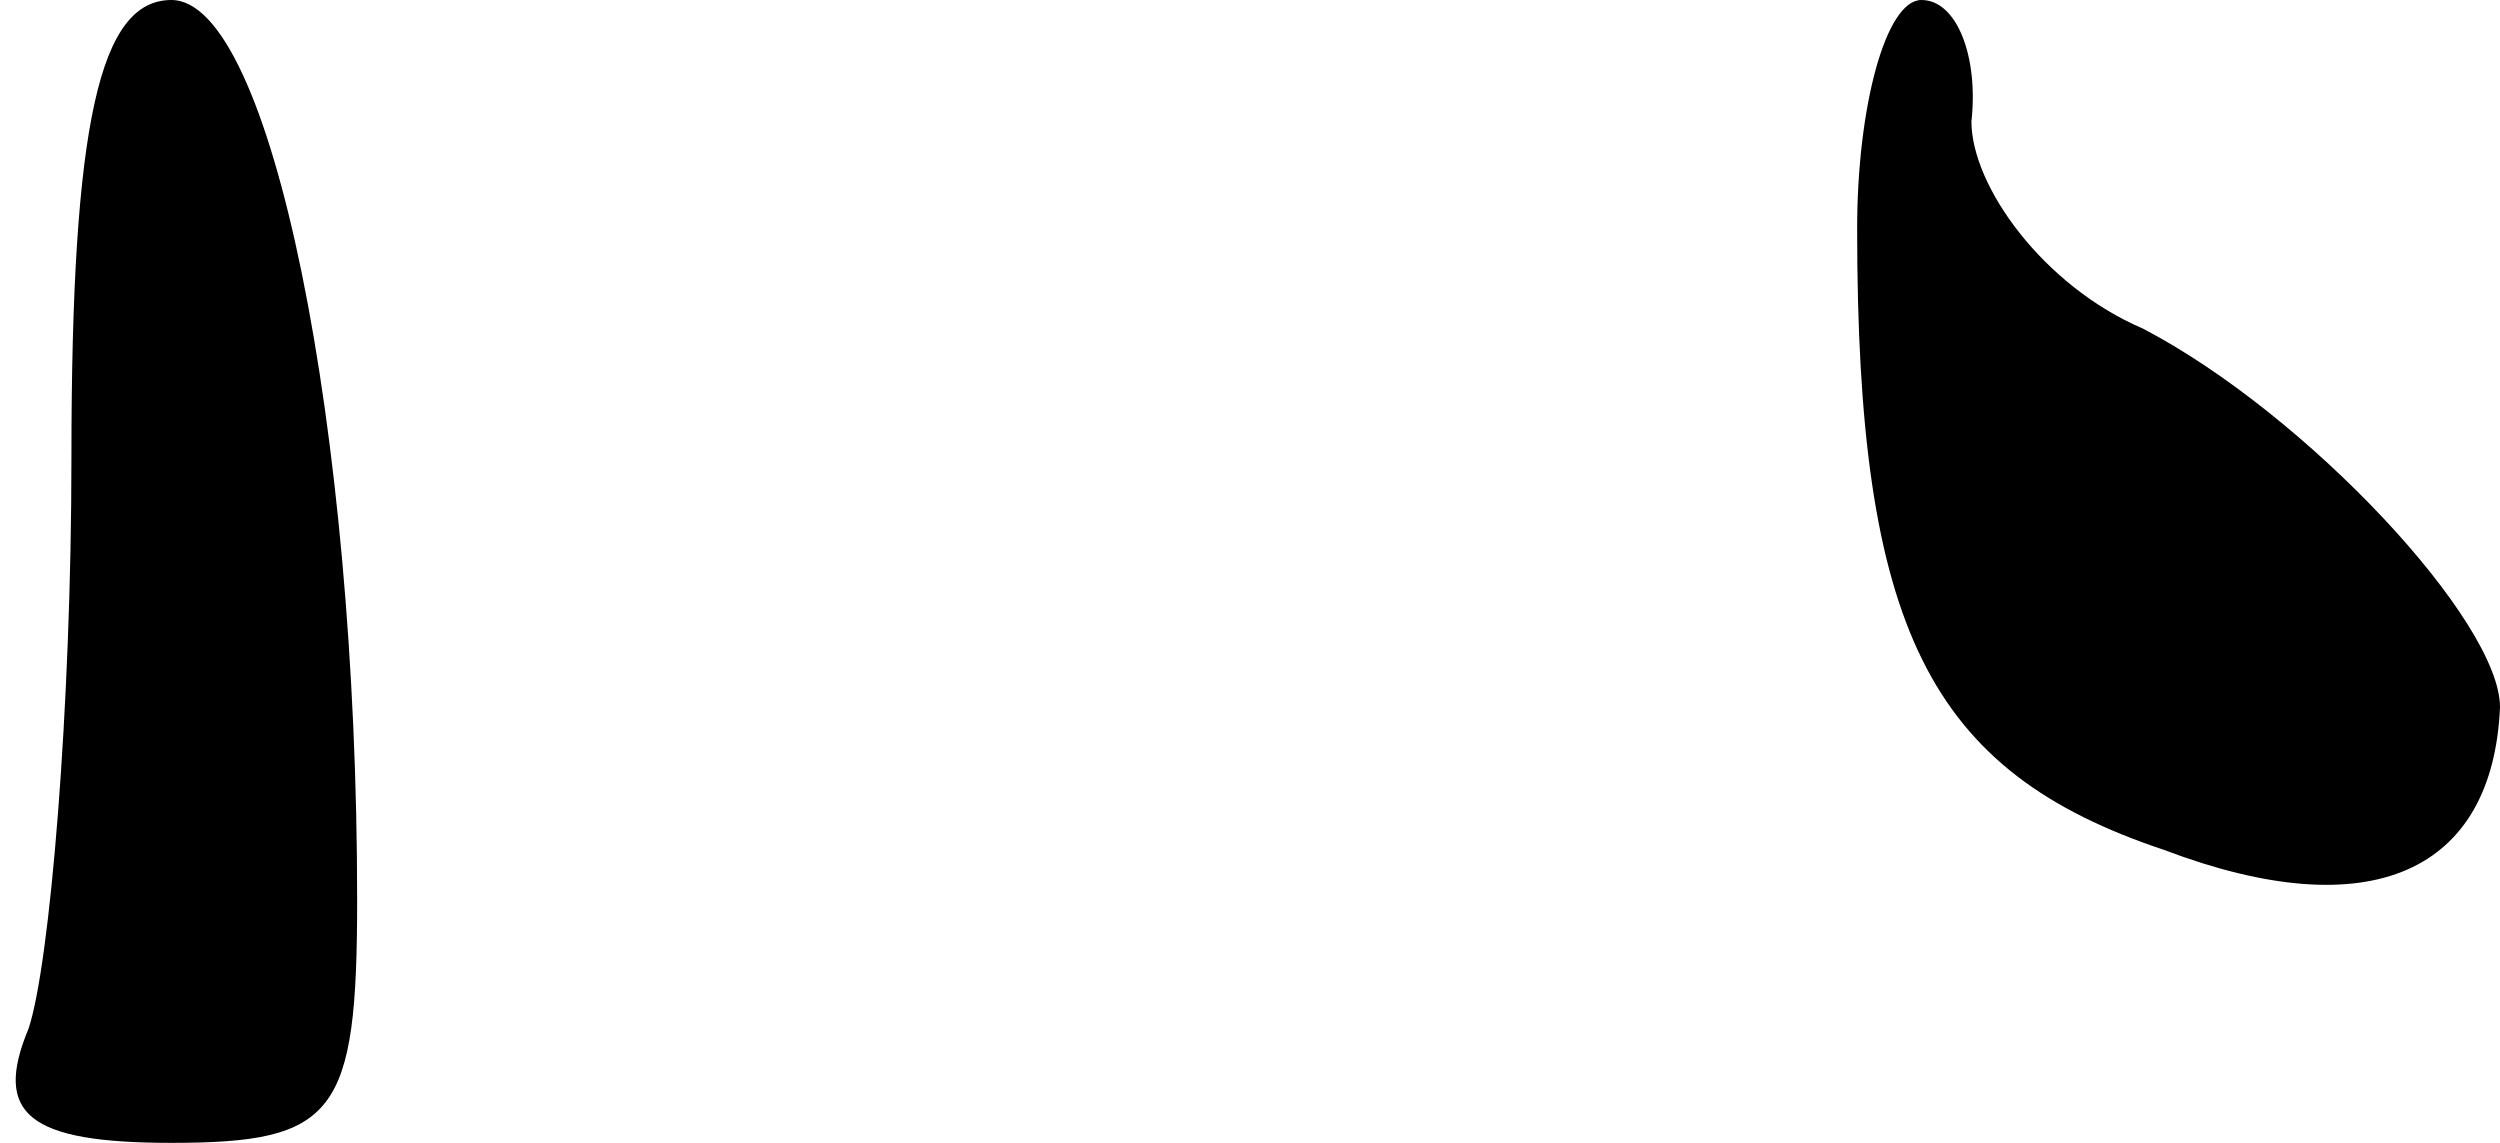 <?xml version="1.0" standalone="no"?>
<!DOCTYPE svg PUBLIC "-//W3C//DTD SVG 20010904//EN"
 "http://www.w3.org/TR/2001/REC-SVG-20010904/DTD/svg10.dtd">
<svg version="1.0" xmlns="http://www.w3.org/2000/svg"
 width="35pt" height="16pt" viewBox="0 0 35 16"
 preserveAspectRatio="xMidYMid meet">
<g transform="translate(0,16) scale(0.1,-0.1)"
fill="#000000" stroke="none">
<path fill="#000000" stroke="none" d="M10 96 c0 -35 -3 -71 -6 -80 -5 -12 0
-16 20 -16 23 0 26 4 26 34 0 66 -12 126 -26 126 -10 0 -14 -17 -14 -64z"/>
<path fill="#000000" stroke="none" d="M260 128 c0 -56 10 -76 43 -87 29 -11
46 -3 47 20 0 12 -27 41 -50 53 -14 6 -24 20 -24 29 1 9 -2 17 -7 17 -5 0 -9
-15 -9 -32z"/>
</g>
</svg>
